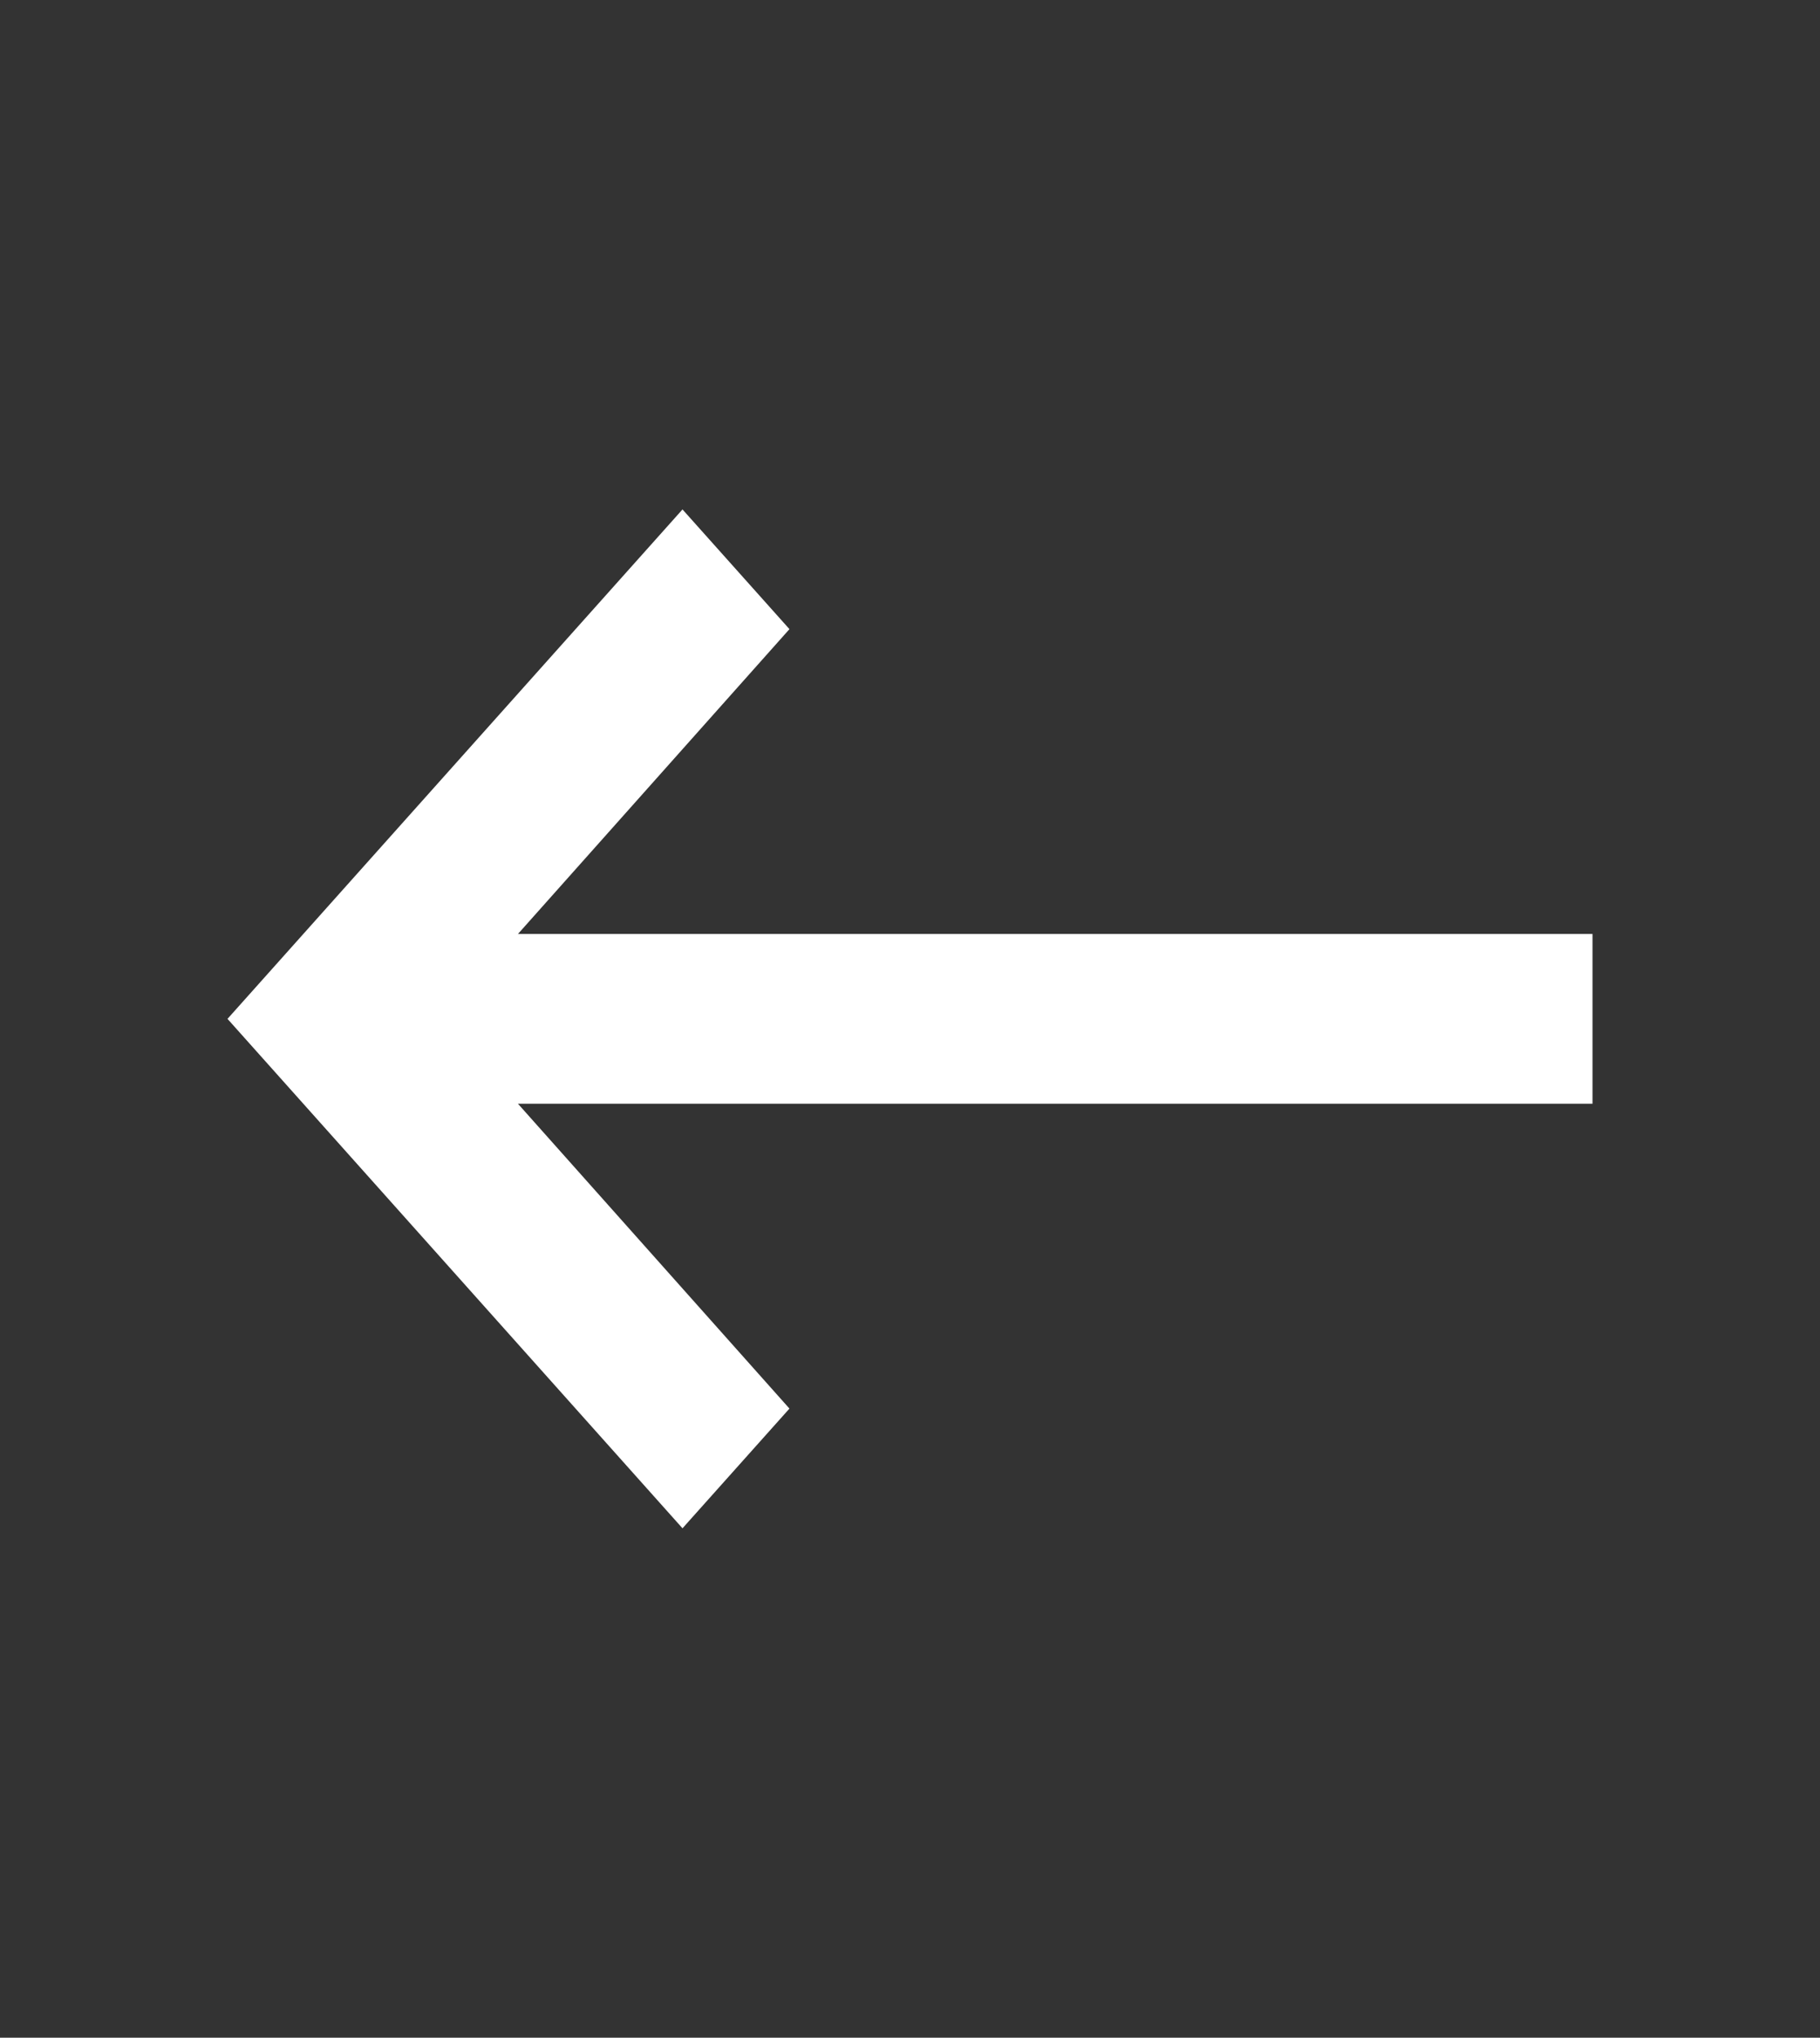 <svg width="42" height="47" viewBox="0 0 42 47" fill="none" xmlns="http://www.w3.org/2000/svg">
<rect x="0" y="0" width="42" height="47" fill="#333333" stroke="none"/>
<path d="M36.75 21.542H11.953L18.218 14.511L15.75 11.75L5.25 23.5L15.75 35.25L18.218 32.489L11.953 25.458H36.75V21.542Z" fill="white"/>
</svg>
